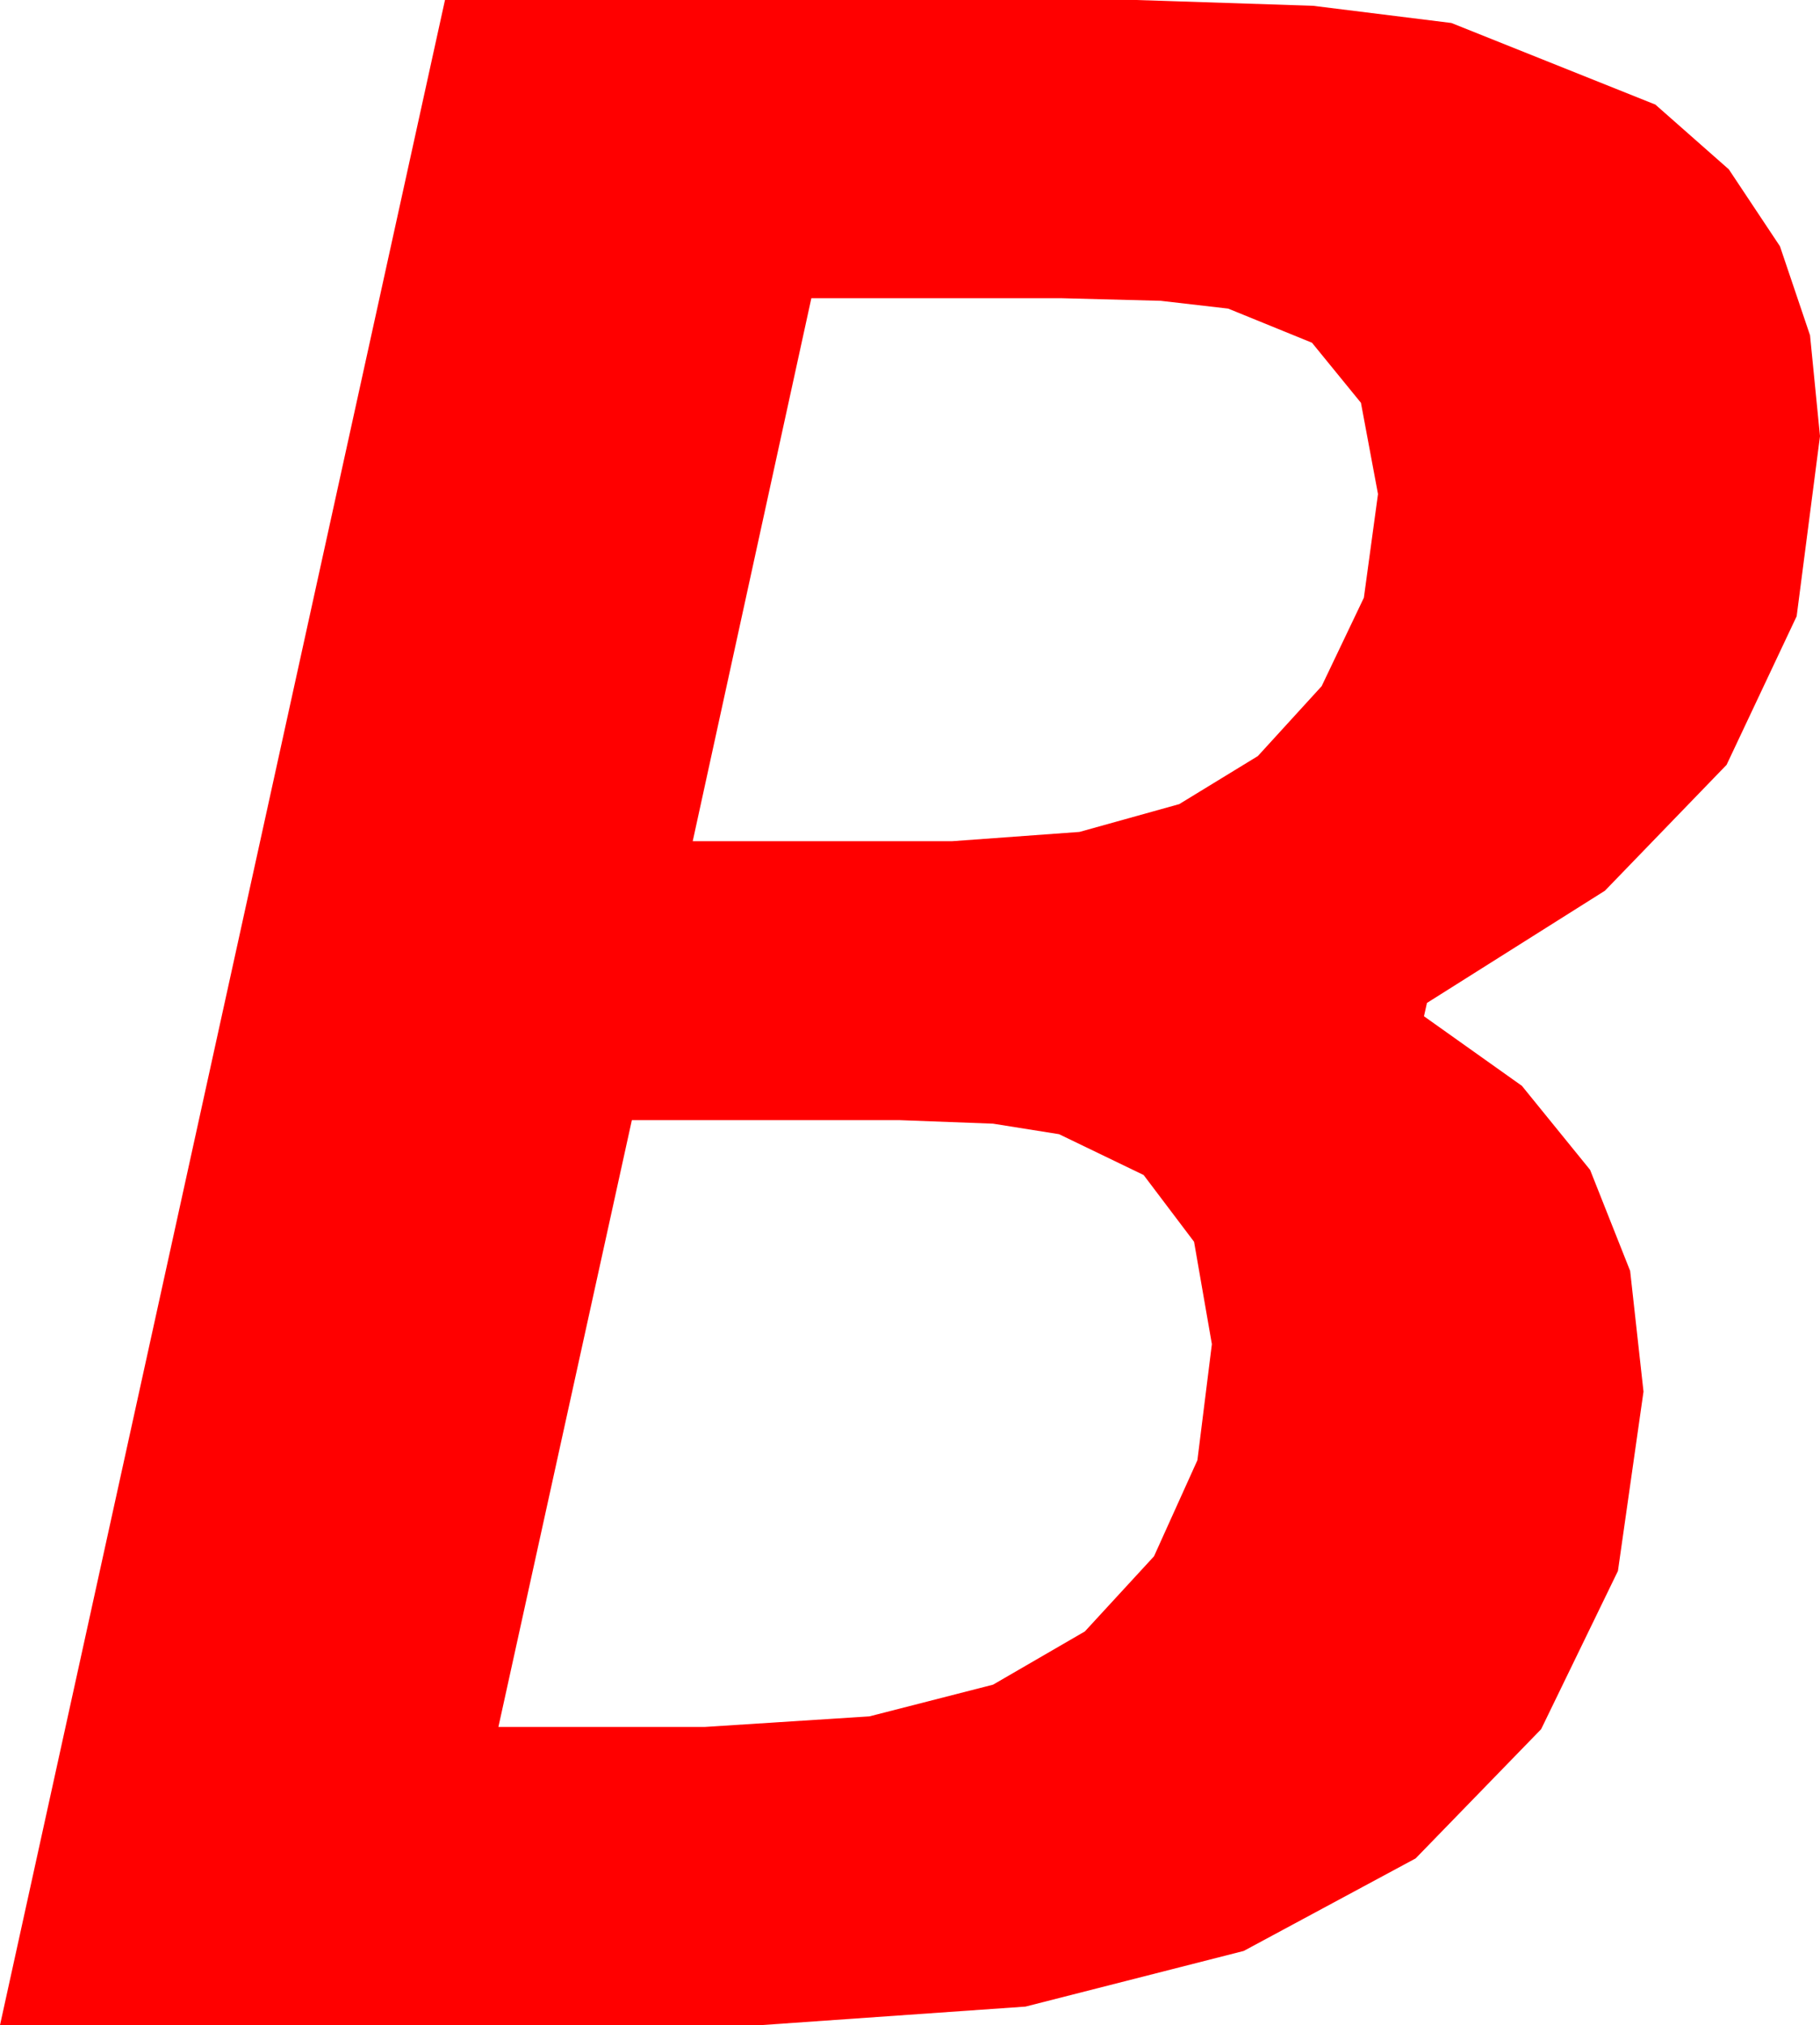 <?xml version="1.0" encoding="utf-8"?>
<!DOCTYPE svg PUBLIC "-//W3C//DTD SVG 1.1//EN" "http://www.w3.org/Graphics/SVG/1.1/DTD/svg11.dtd">
<svg width="35.947" height="39.99" xmlns="http://www.w3.org/2000/svg" xmlns:xlink="http://www.w3.org/1999/xlink" xmlns:xml="http://www.w3.org/XML/1998/namespace" version="1.1">
  <g>
    <g>
      <path style="fill:#FF0000;fill-opacity:1" d="M12.48,22.119L9.844,34.102 13.916,34.102 17.172,33.893 19.614,33.267 21.427,32.216 22.793,30.732 23.65,28.835 23.936,26.543 23.584,24.521 22.588,23.203 20.918,22.397 19.614,22.189 17.754,22.119 12.48,22.119z M16.025,5.889L13.682,16.611 18.809,16.611 21.321,16.428 23.291,15.879 24.844,14.93 26.104,13.55 26.938,11.803 27.217,9.756 26.88,7.954 25.913,6.768 24.258,6.094 22.925,5.94 20.977,5.889 16.025,5.889z M8.789,0L22.441,0 25.931,0.114 28.667,0.454 32.695,2.065 34.146,3.344 35.156,4.863 35.75,6.621 35.947,8.613 35.486,12.169 34.102,15.103 31.699,17.589 28.184,19.805 28.125,20.068 30.059,21.442 31.406,23.101 32.197,25.096 32.461,27.48 31.956,31.022 30.439,34.146 27.96,36.698 24.565,38.525 20.255,39.624 15.029,39.99 0,39.99 8.789,0z" />
    </g>
  </g>
</svg>